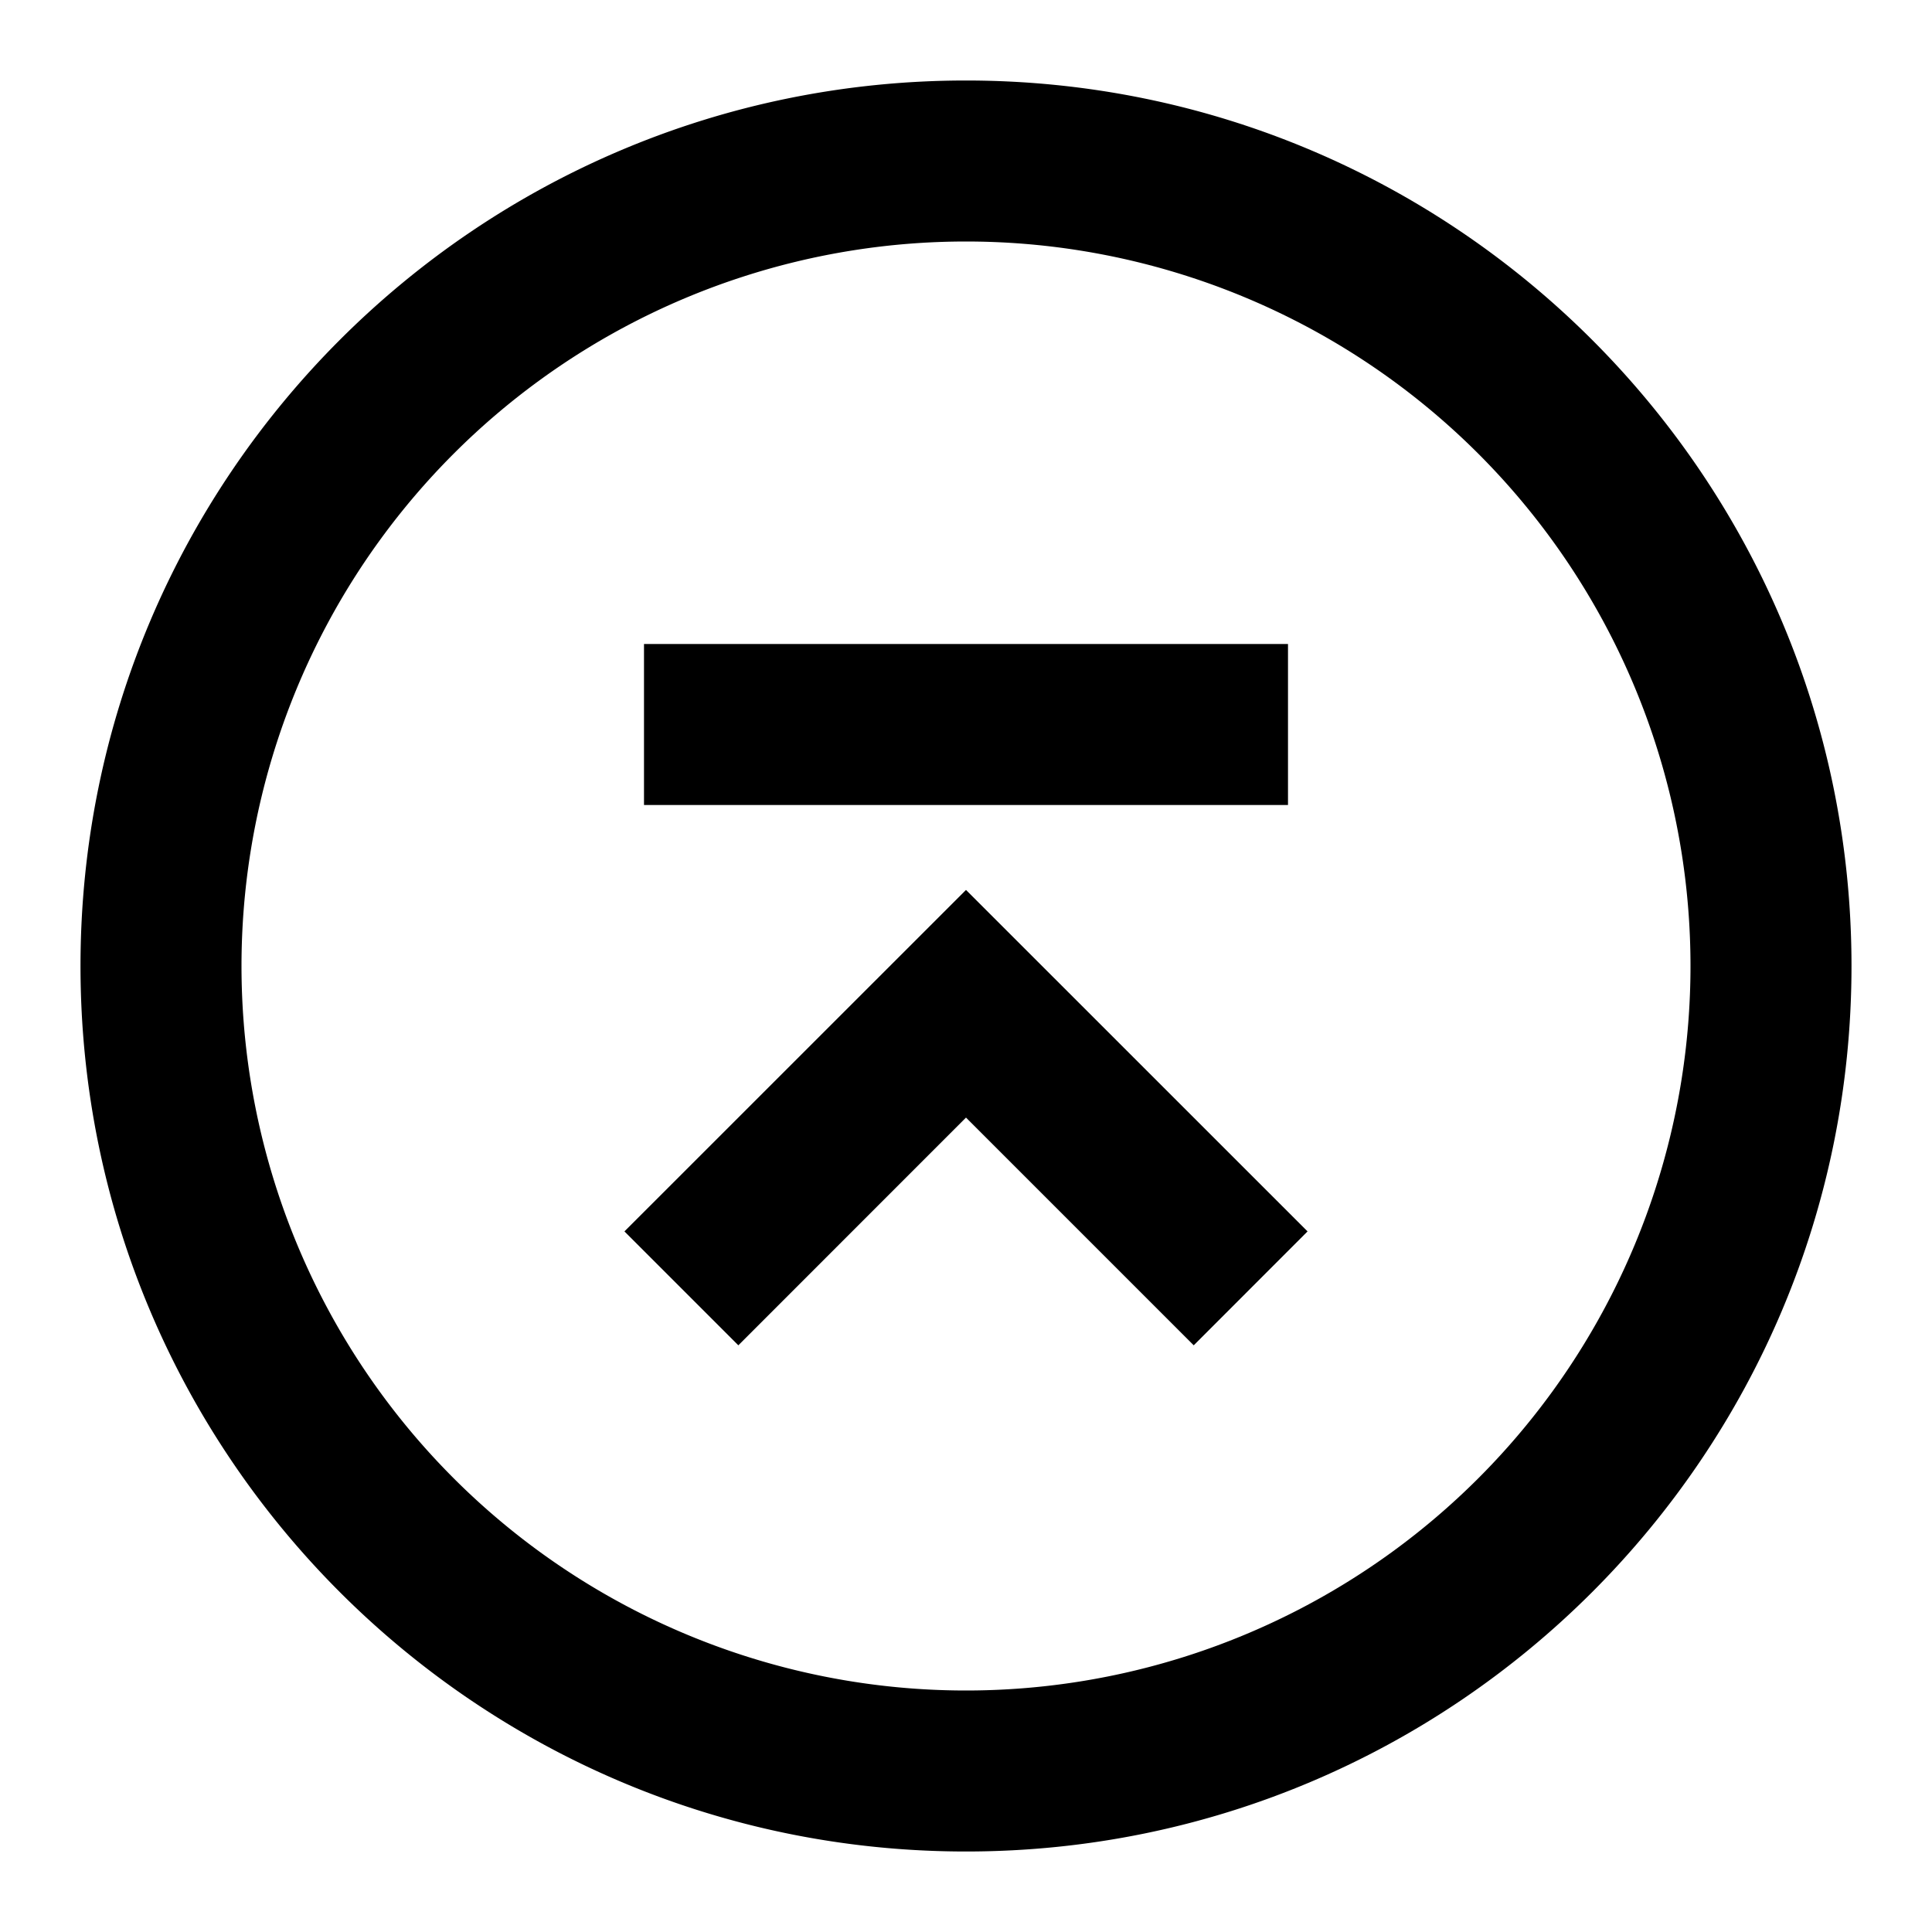 <svg viewBox="0 0 24 24" fill="none" xmlns="http://www.w3.org/2000/svg" height="1em" width="1em">
  <path fill-rule="evenodd" clip-rule="evenodd" d="M12 3a9 9 0 1 0 0 18 9 9 0 0 0 0-18Zm0-2C5.925 1 1 5.925 1 12s4.925 11 11 11 11-4.925 11-11S18.075 1 12 1Zm-4 9V8h8v2H8Zm8.243 5.297-1.414 1.415L12 13.883l-2.828 2.829-1.415-1.415L12 11.055l4.243 4.242Z" fill="currentColor"/>
</svg>
